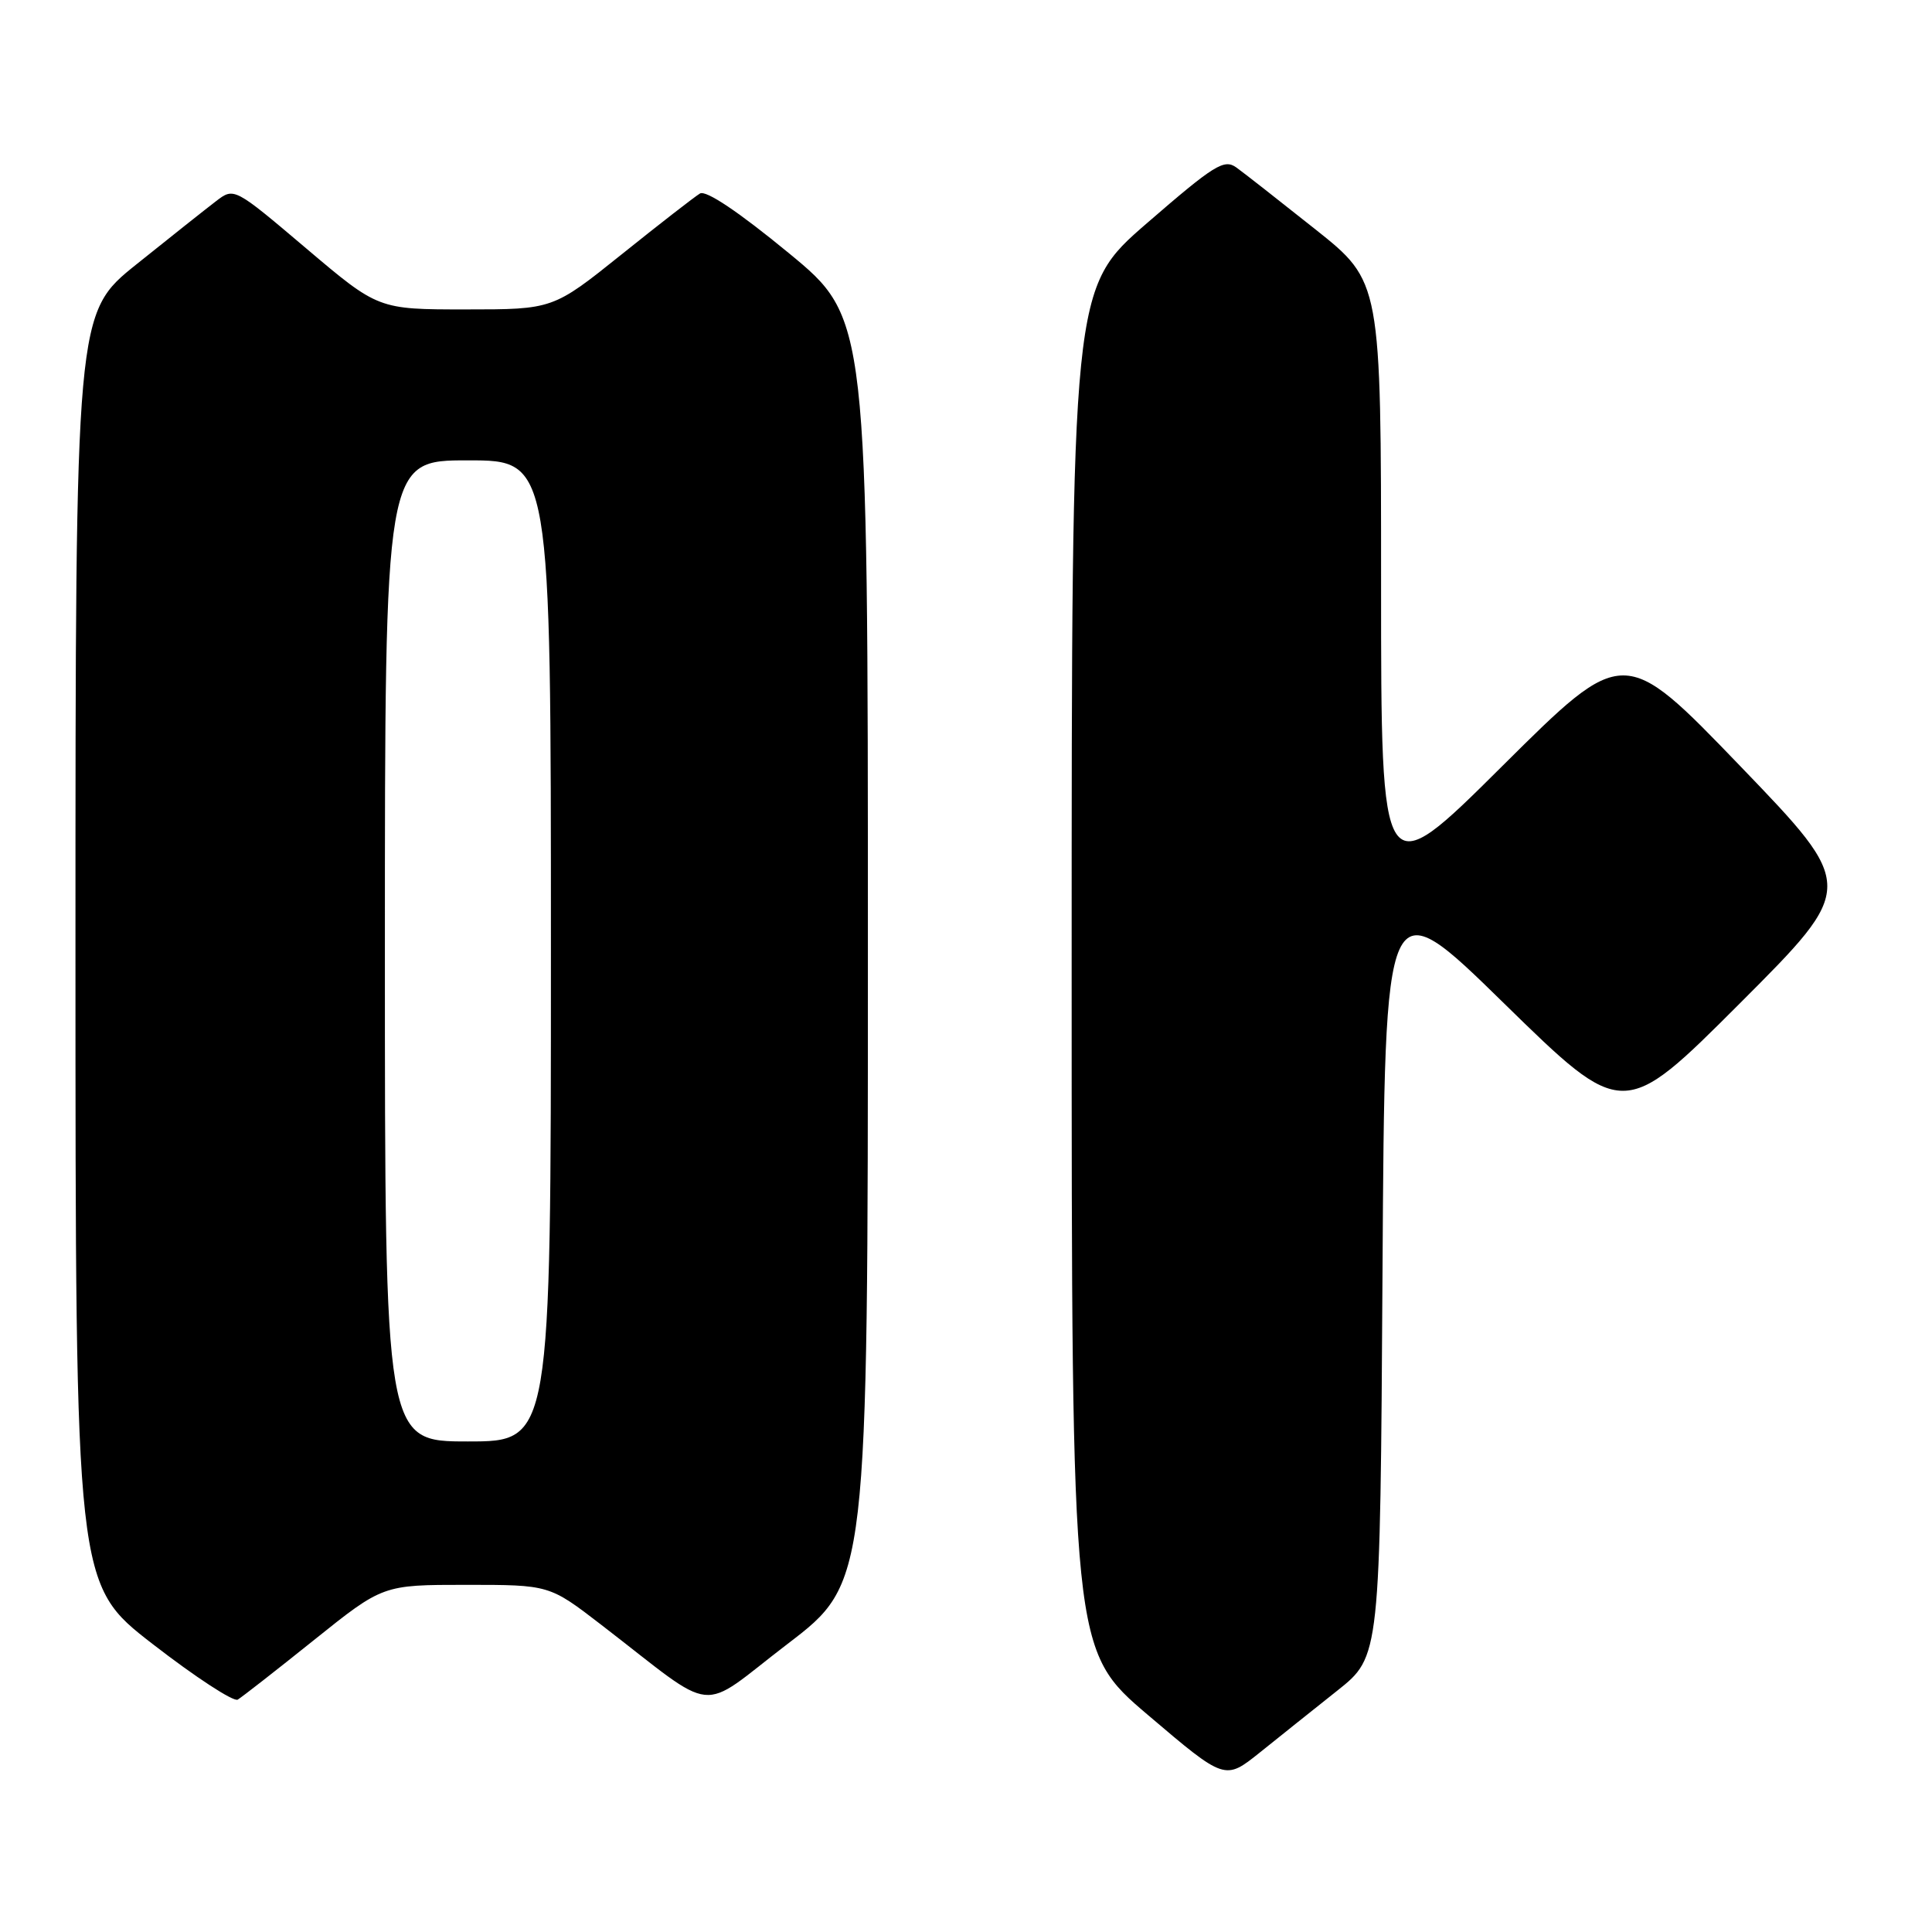 <?xml version="1.0" encoding="UTF-8" standalone="no"?>
<!DOCTYPE svg PUBLIC "-//W3C//DTD SVG 1.1//EN" "http://www.w3.org/Graphics/SVG/1.1/DTD/svg11.dtd" >
<svg xmlns="http://www.w3.org/2000/svg" xmlns:xlink="http://www.w3.org/1999/xlink" version="1.1" viewBox="0 0 256 256">
 <g >
 <path fill="currentColor"
d=" M 177.22 224.00 C 182.88 219.50 182.88 219.50 183.19 168.50 C 183.50 117.50 183.50 117.50 199.29 132.95 C 215.09 148.40 215.09 148.40 230.54 132.95 C 245.98 117.50 245.98 117.50 230.58 101.50 C 215.17 85.50 215.17 85.50 199.08 101.49 C 183.00 117.48 183.00 117.48 183.00 77.40 C 183.00 37.32 183.00 37.32 174.32 30.41 C 169.54 26.61 164.82 22.91 163.82 22.19 C 162.20 21.03 160.90 21.84 152.00 29.55 C 142.00 38.21 142.00 38.21 142.00 128.43 C 142.00 218.66 142.00 218.66 152.16 227.29 C 162.31 235.92 162.31 235.92 166.94 232.21 C 169.48 230.17 174.11 226.47 177.22 224.00 Z  M 41.61 217.31 C 50.73 210.00 50.73 210.00 61.76 210.00 C 72.79 210.00 72.79 210.00 79.65 215.28 C 95.39 227.40 92.26 227.08 104.34 217.84 C 115.00 209.70 115.00 209.70 115.00 125.93 C 115.00 42.16 115.00 42.16 104.50 33.52 C 97.86 28.06 93.54 25.16 92.75 25.64 C 92.06 26.05 87.40 29.67 82.39 33.69 C 73.27 41.00 73.27 41.00 61.70 41.00 C 50.12 41.00 50.12 41.00 40.57 32.91 C 31.02 24.82 31.02 24.82 28.62 26.66 C 27.30 27.67 22.57 31.42 18.11 35.00 C 10.00 41.50 10.00 41.50 10.00 125.72 C 10.00 209.93 10.00 209.93 20.25 217.86 C 25.89 222.23 30.95 225.53 31.50 225.21 C 32.05 224.88 36.60 221.33 41.61 217.31 Z  M 51.00 126.00 C 51.00 61.00 51.00 61.00 62.00 61.00 C 73.00 61.00 73.00 61.00 73.00 126.00 C 73.00 191.00 73.00 191.00 62.00 191.00 C 51.00 191.00 51.00 191.00 51.00 126.00 Z "/>
</g>
</svg>